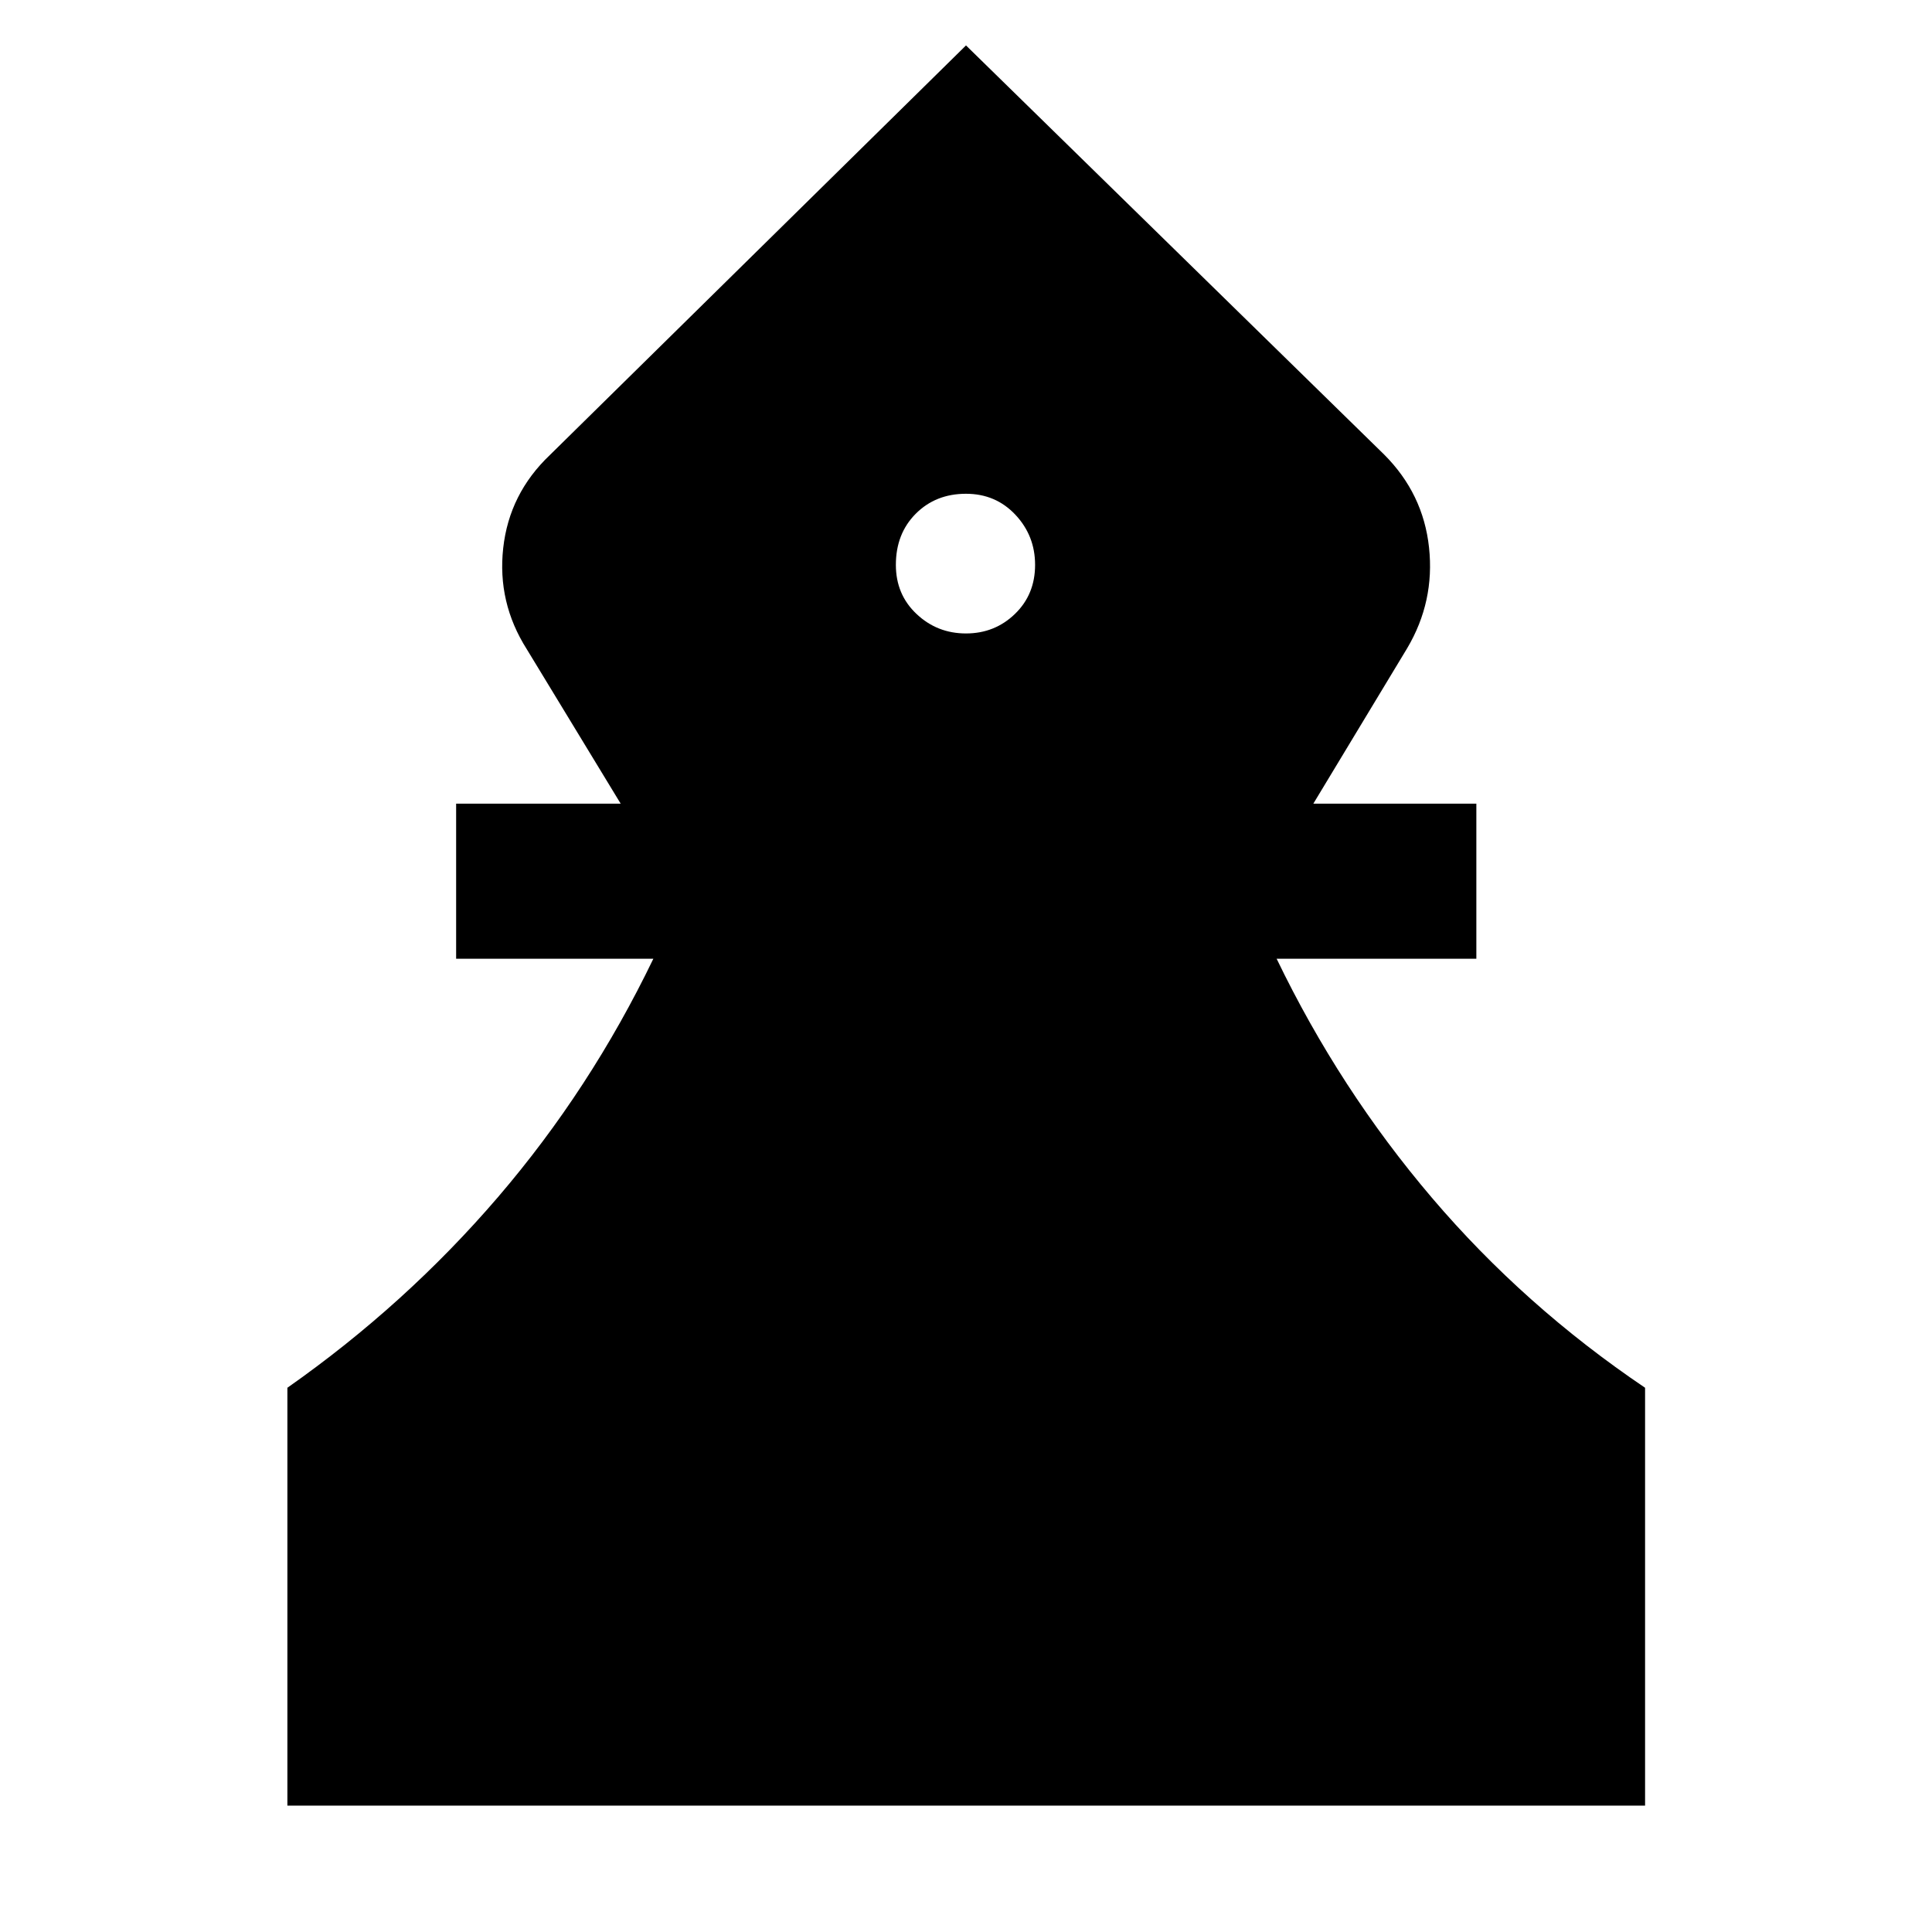 <svg xmlns="http://www.w3.org/2000/svg" height="48" viewBox="0 -960 960 960" width="48"><path d="M142.8-62.8v-207.63q58.81-41.29 104.67-94.76 45.86-53.47 77.18-118.42h-98v-77.06h81.76l-46.65-76.74q-14.72-23.2-11.72-50.25 3-27.06 23.2-46.25L480-937.43l207.76 203.28q19.44 19.43 22.32 46.23 2.88 26.79-10.84 49.99l-46.65 77.26h81v77.06h-99.24q31.32 64.95 77.18 118.8 45.86 53.85 105.9 94.38V-62.8H142.8Zm337.18-582.44q14.3 0 24.32-9.68 10.03-9.67 10.03-24.41 0-14.49-9.8-24.91-9.8-10.41-24.53-10.41-15.07 0-24.96 9.91-9.89 9.92-9.89 25.41 0 14.74 10.27 24.41 10.26 9.68 24.56 9.68Z"/></svg>
